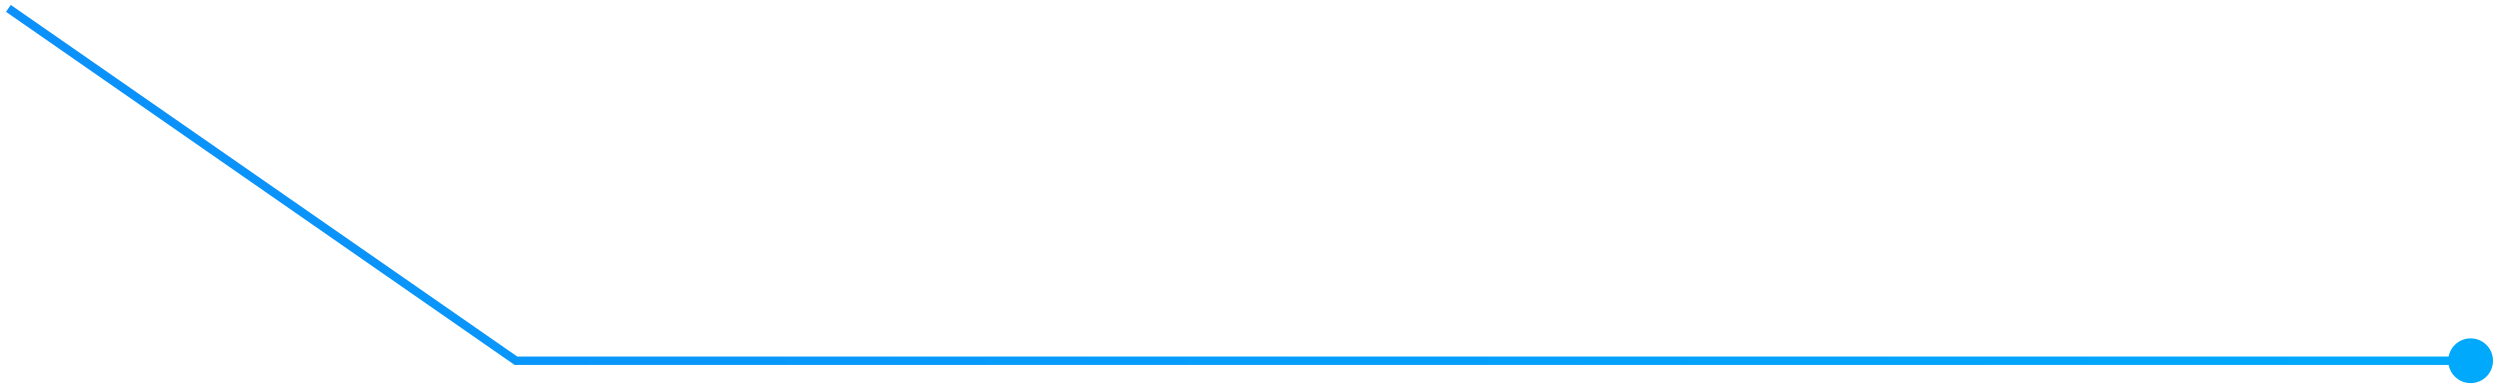 <svg width="298" height="46" viewBox="0 0 298 46" fill="none" xmlns="http://www.w3.org/2000/svg">
<path d="M61.5 43L61.215 43.411L61.343 43.5H61.5V43ZM291.833 43C291.833 44.473 293.027 45.667 294.5 45.667C295.973 45.667 297.167 44.473 297.167 43C297.167 41.527 295.973 40.333 294.5 40.333C293.027 40.333 291.833 41.527 291.833 43ZM0.715 1.411L61.215 43.411L61.785 42.589L1.285 0.589L0.715 1.411ZM61.5 43.5H294.5V42.5H61.5V43.5Z" fill="url(#paint0_linear_692_19368)"/>
<defs>
<linearGradient id="paint0_linear_692_19368" x1="-55.336" y1="22.014" x2="408.271" y2="22.014" gradientUnits="userSpaceOnUse">
<stop stop-color="#0E8CFA"/>
<stop offset="0.772" stop-color="#00AAFB"/>
</linearGradient>
</defs>
</svg>

